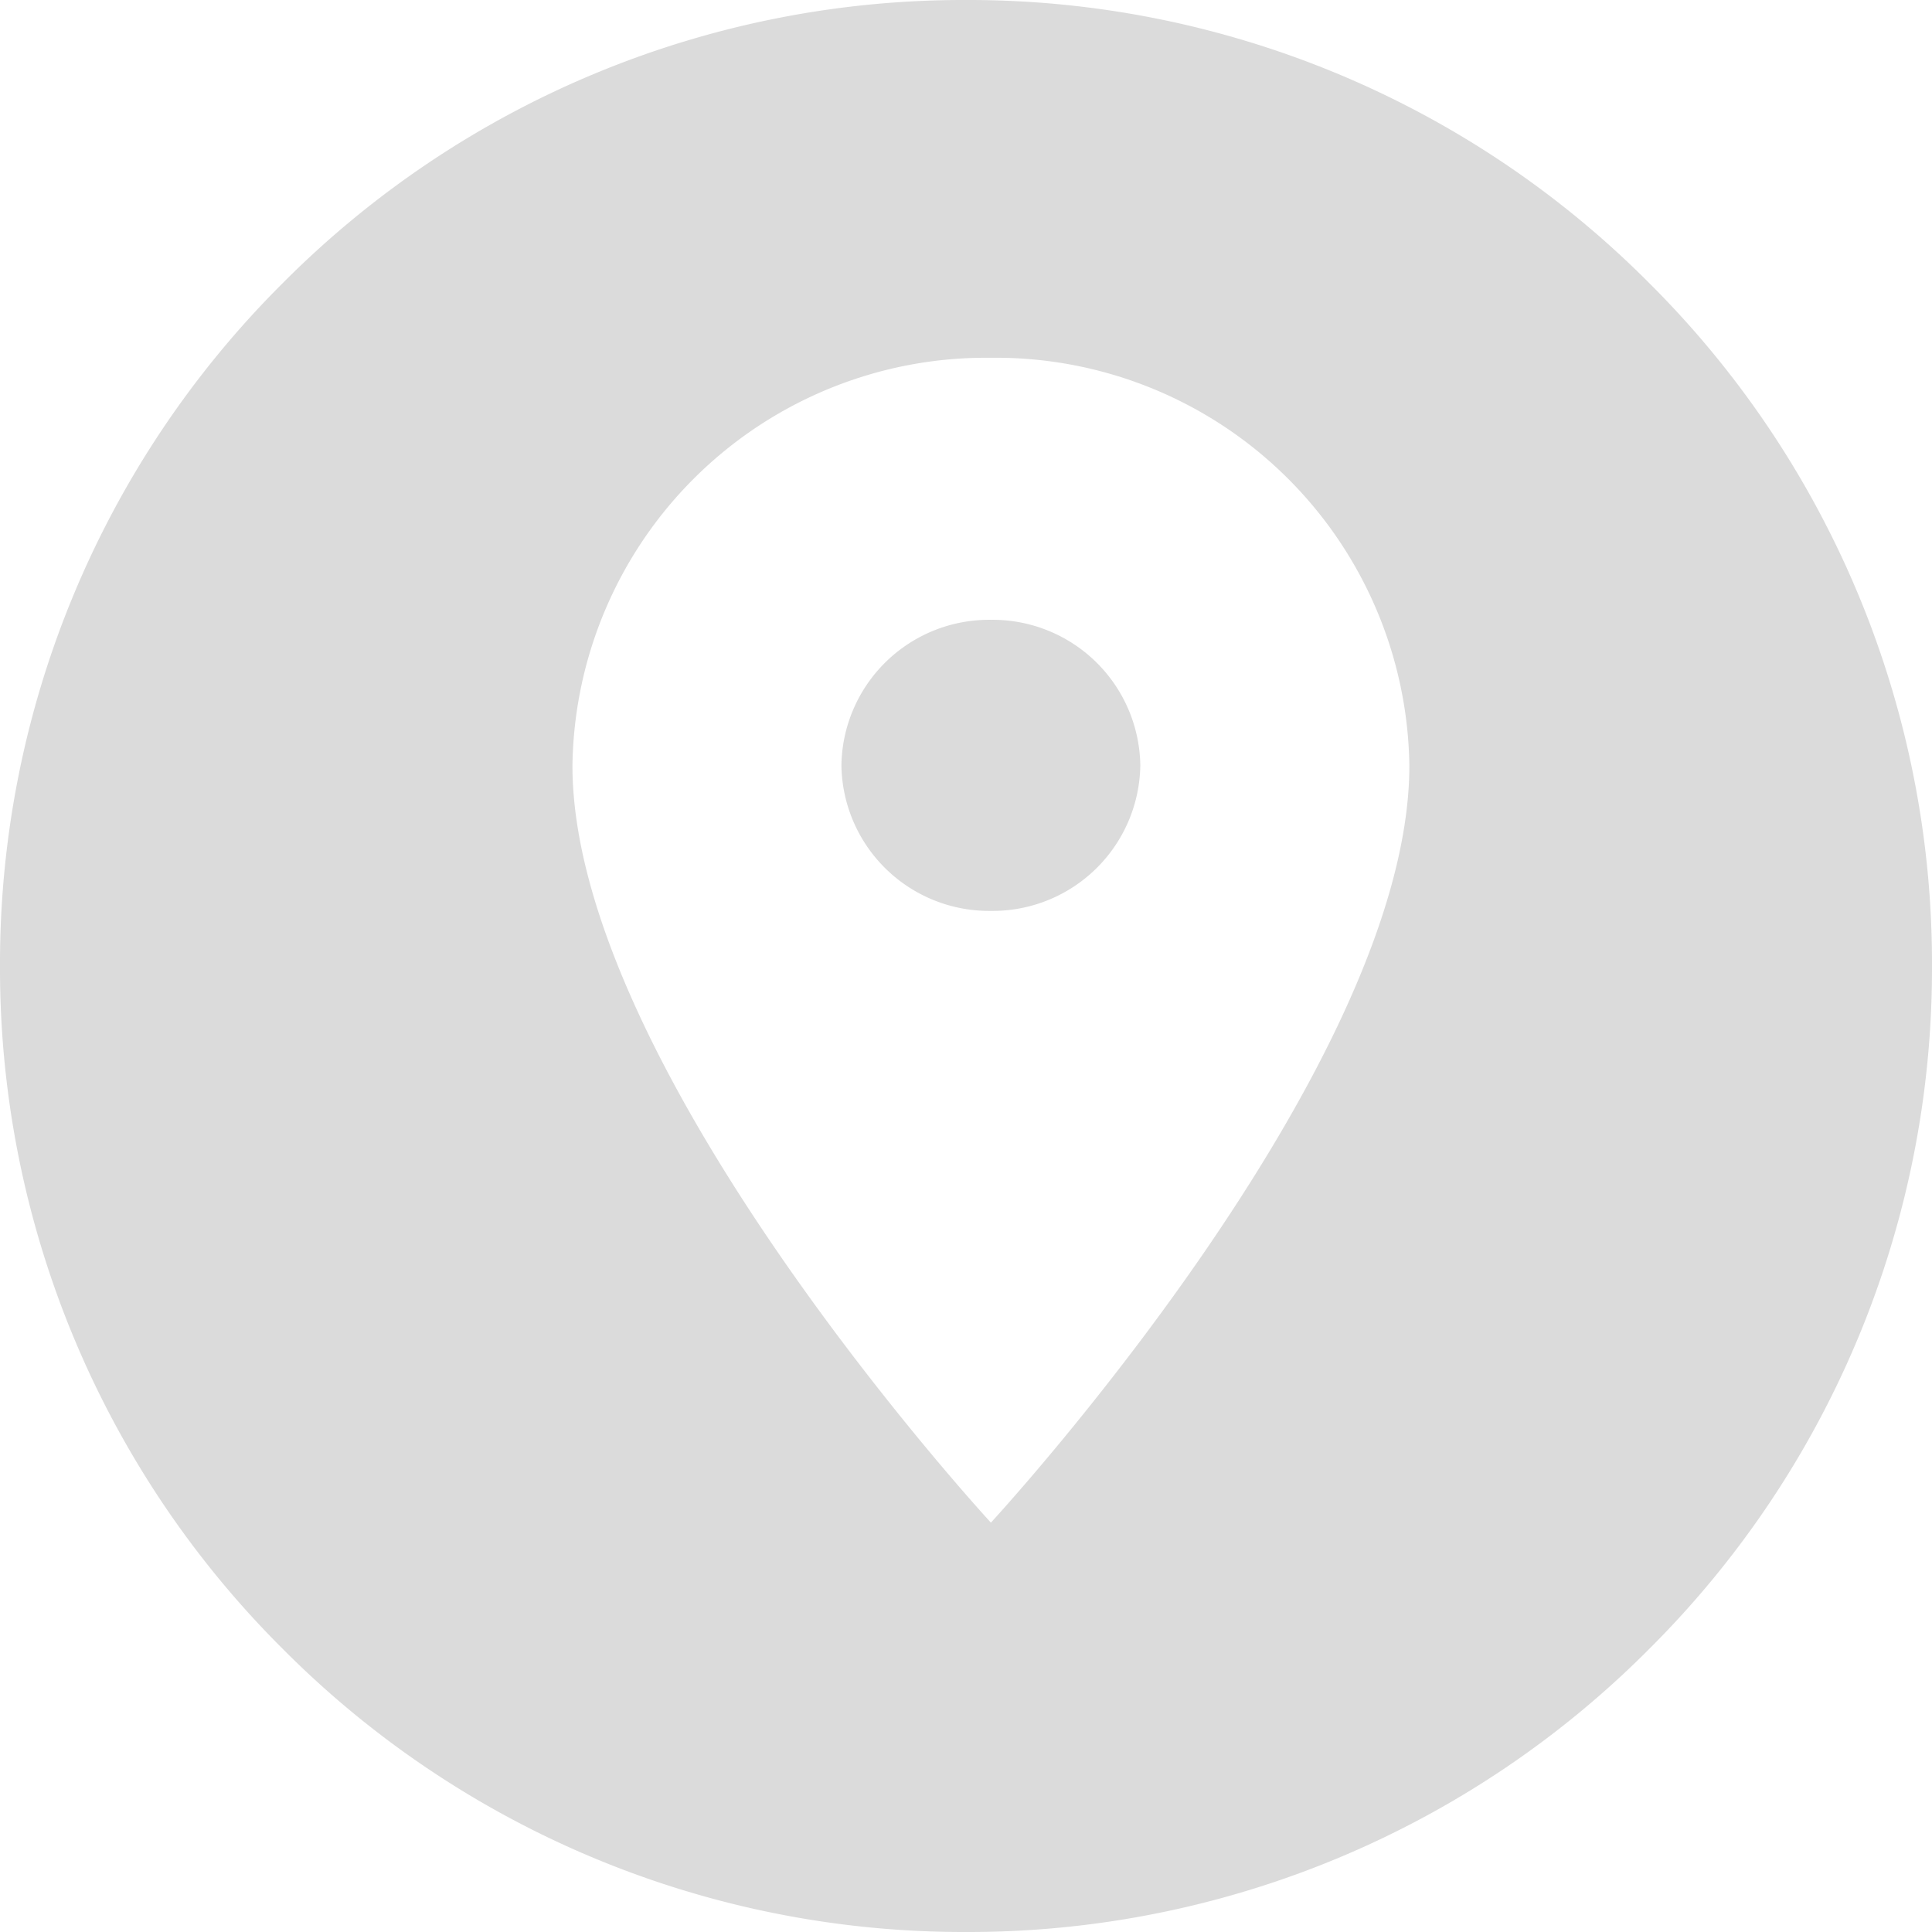 <svg xmlns="http://www.w3.org/2000/svg" width="27" height="27" viewBox="0 0 27 27">
  <path id="Subtraction_37" data-name="Subtraction 37" d="M-91.5-1831a13.412,13.412,0,0,1-9.546-3.954A13.412,13.412,0,0,1-105-1844.5a13.412,13.412,0,0,1,3.954-9.546A13.412,13.412,0,0,1-91.5-1858a13.412,13.412,0,0,1,9.546,3.954A13.412,13.412,0,0,1-78-1844.5a13.412,13.412,0,0,1-3.954,9.546A13.412,13.412,0,0,1-91.5-1831Zm.348-22A5.78,5.78,0,0,0-97-1847.3c0,4.22,5.79,10.516,5.848,10.579.057-.062,5.848-6.348,5.848-10.579A5.78,5.78,0,0,0-91.152-1853Zm0,7.73a2.064,2.064,0,0,1-2.089-2.034,2.064,2.064,0,0,1,2.089-2.034,2.064,2.064,0,0,1,2.088,2.034A2.064,2.064,0,0,1-91.152-1845.27Z" transform="translate(105 1858)" fill="#dbdbdb"/>
</svg>

